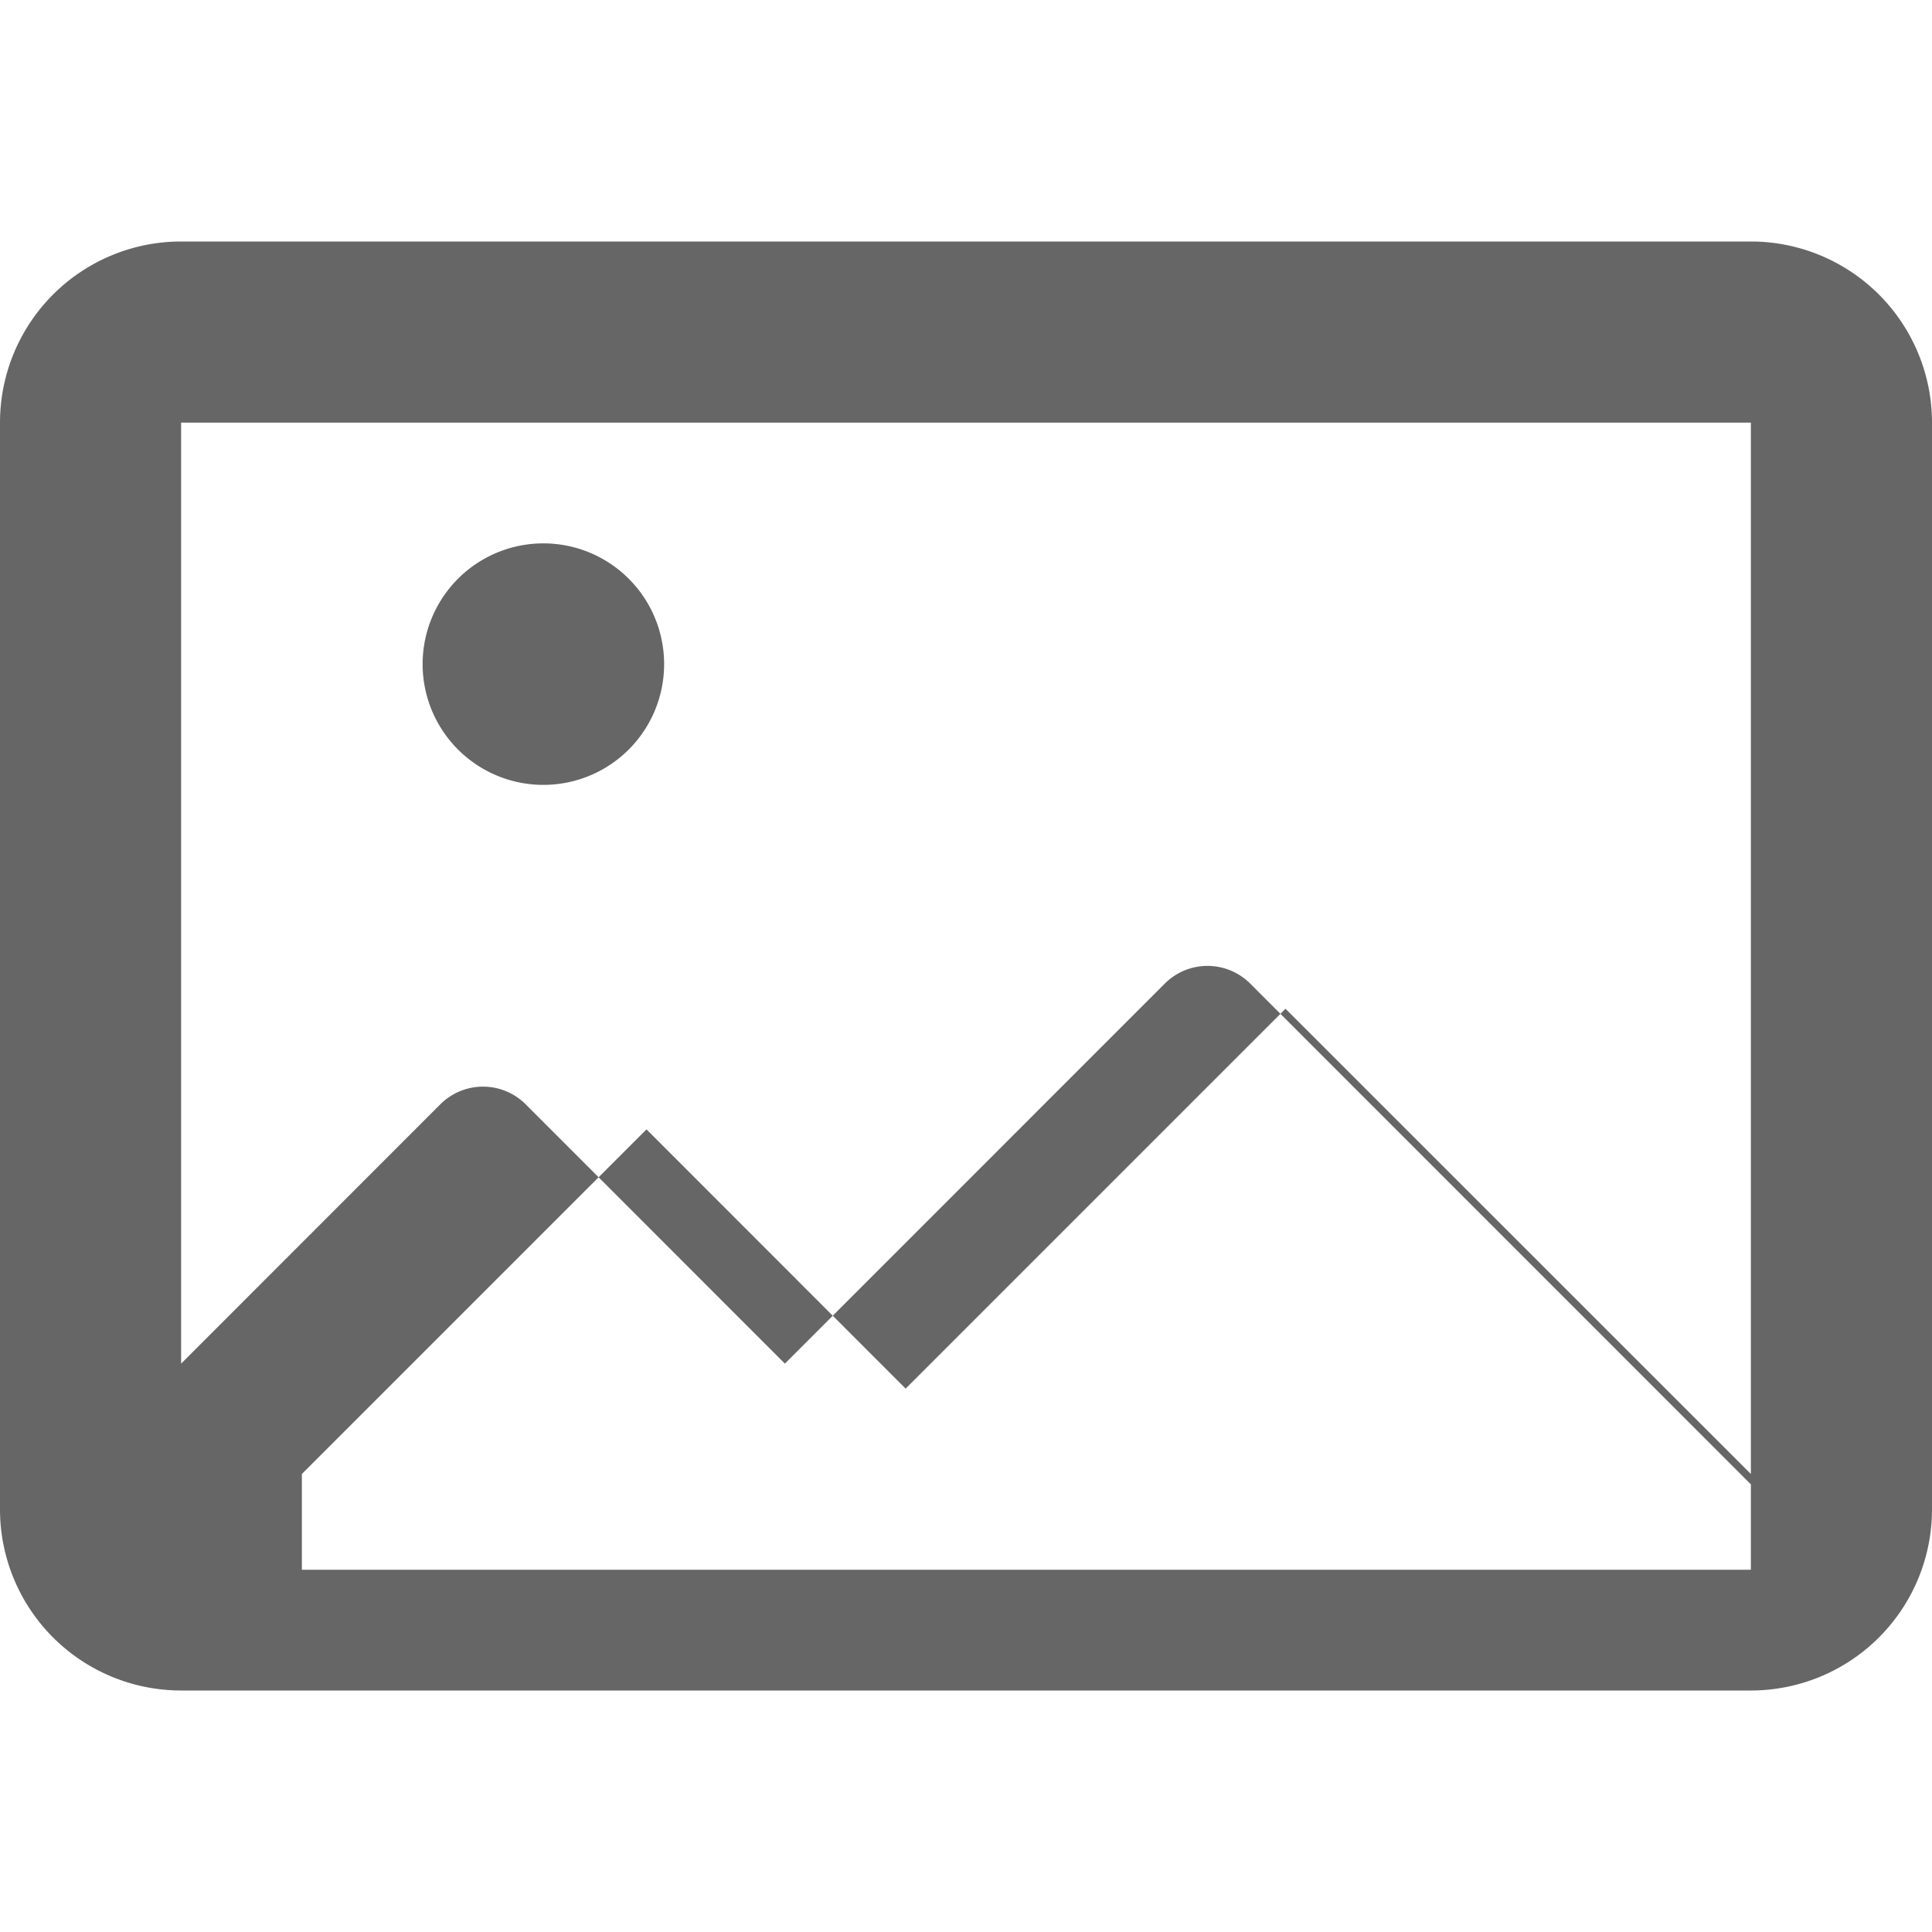<svg fill="none" viewBox="0 0 16 16" xmlns="http://www.w3.org/2000/svg">
  <path fill="#666" fill-rule="evenodd" clip-rule="evenodd" d="M1.5 2h13A1.5 1.5 0 0116 3.5v9a1.5 1.5 0 01-1.5 1.5h-13A1.5 1.5 0 010 12.5v-9A1.5 1.5 0 011.5 2zm0 1.5v7.793l2.146-2.147a.5.5 0 01.708 0L6.5 11.293l3.146-3.147a.5.5 0 01.708 0L14.5 12.293V3.5h-13zM14.5 13v-.793l-3.854-3.853L7.5 11.5l-2.146-2.147L2.5 12.207V13h12zM4.5 6.5a1 1 0 100-2 1 1 0 000 2z"/>
</svg> 